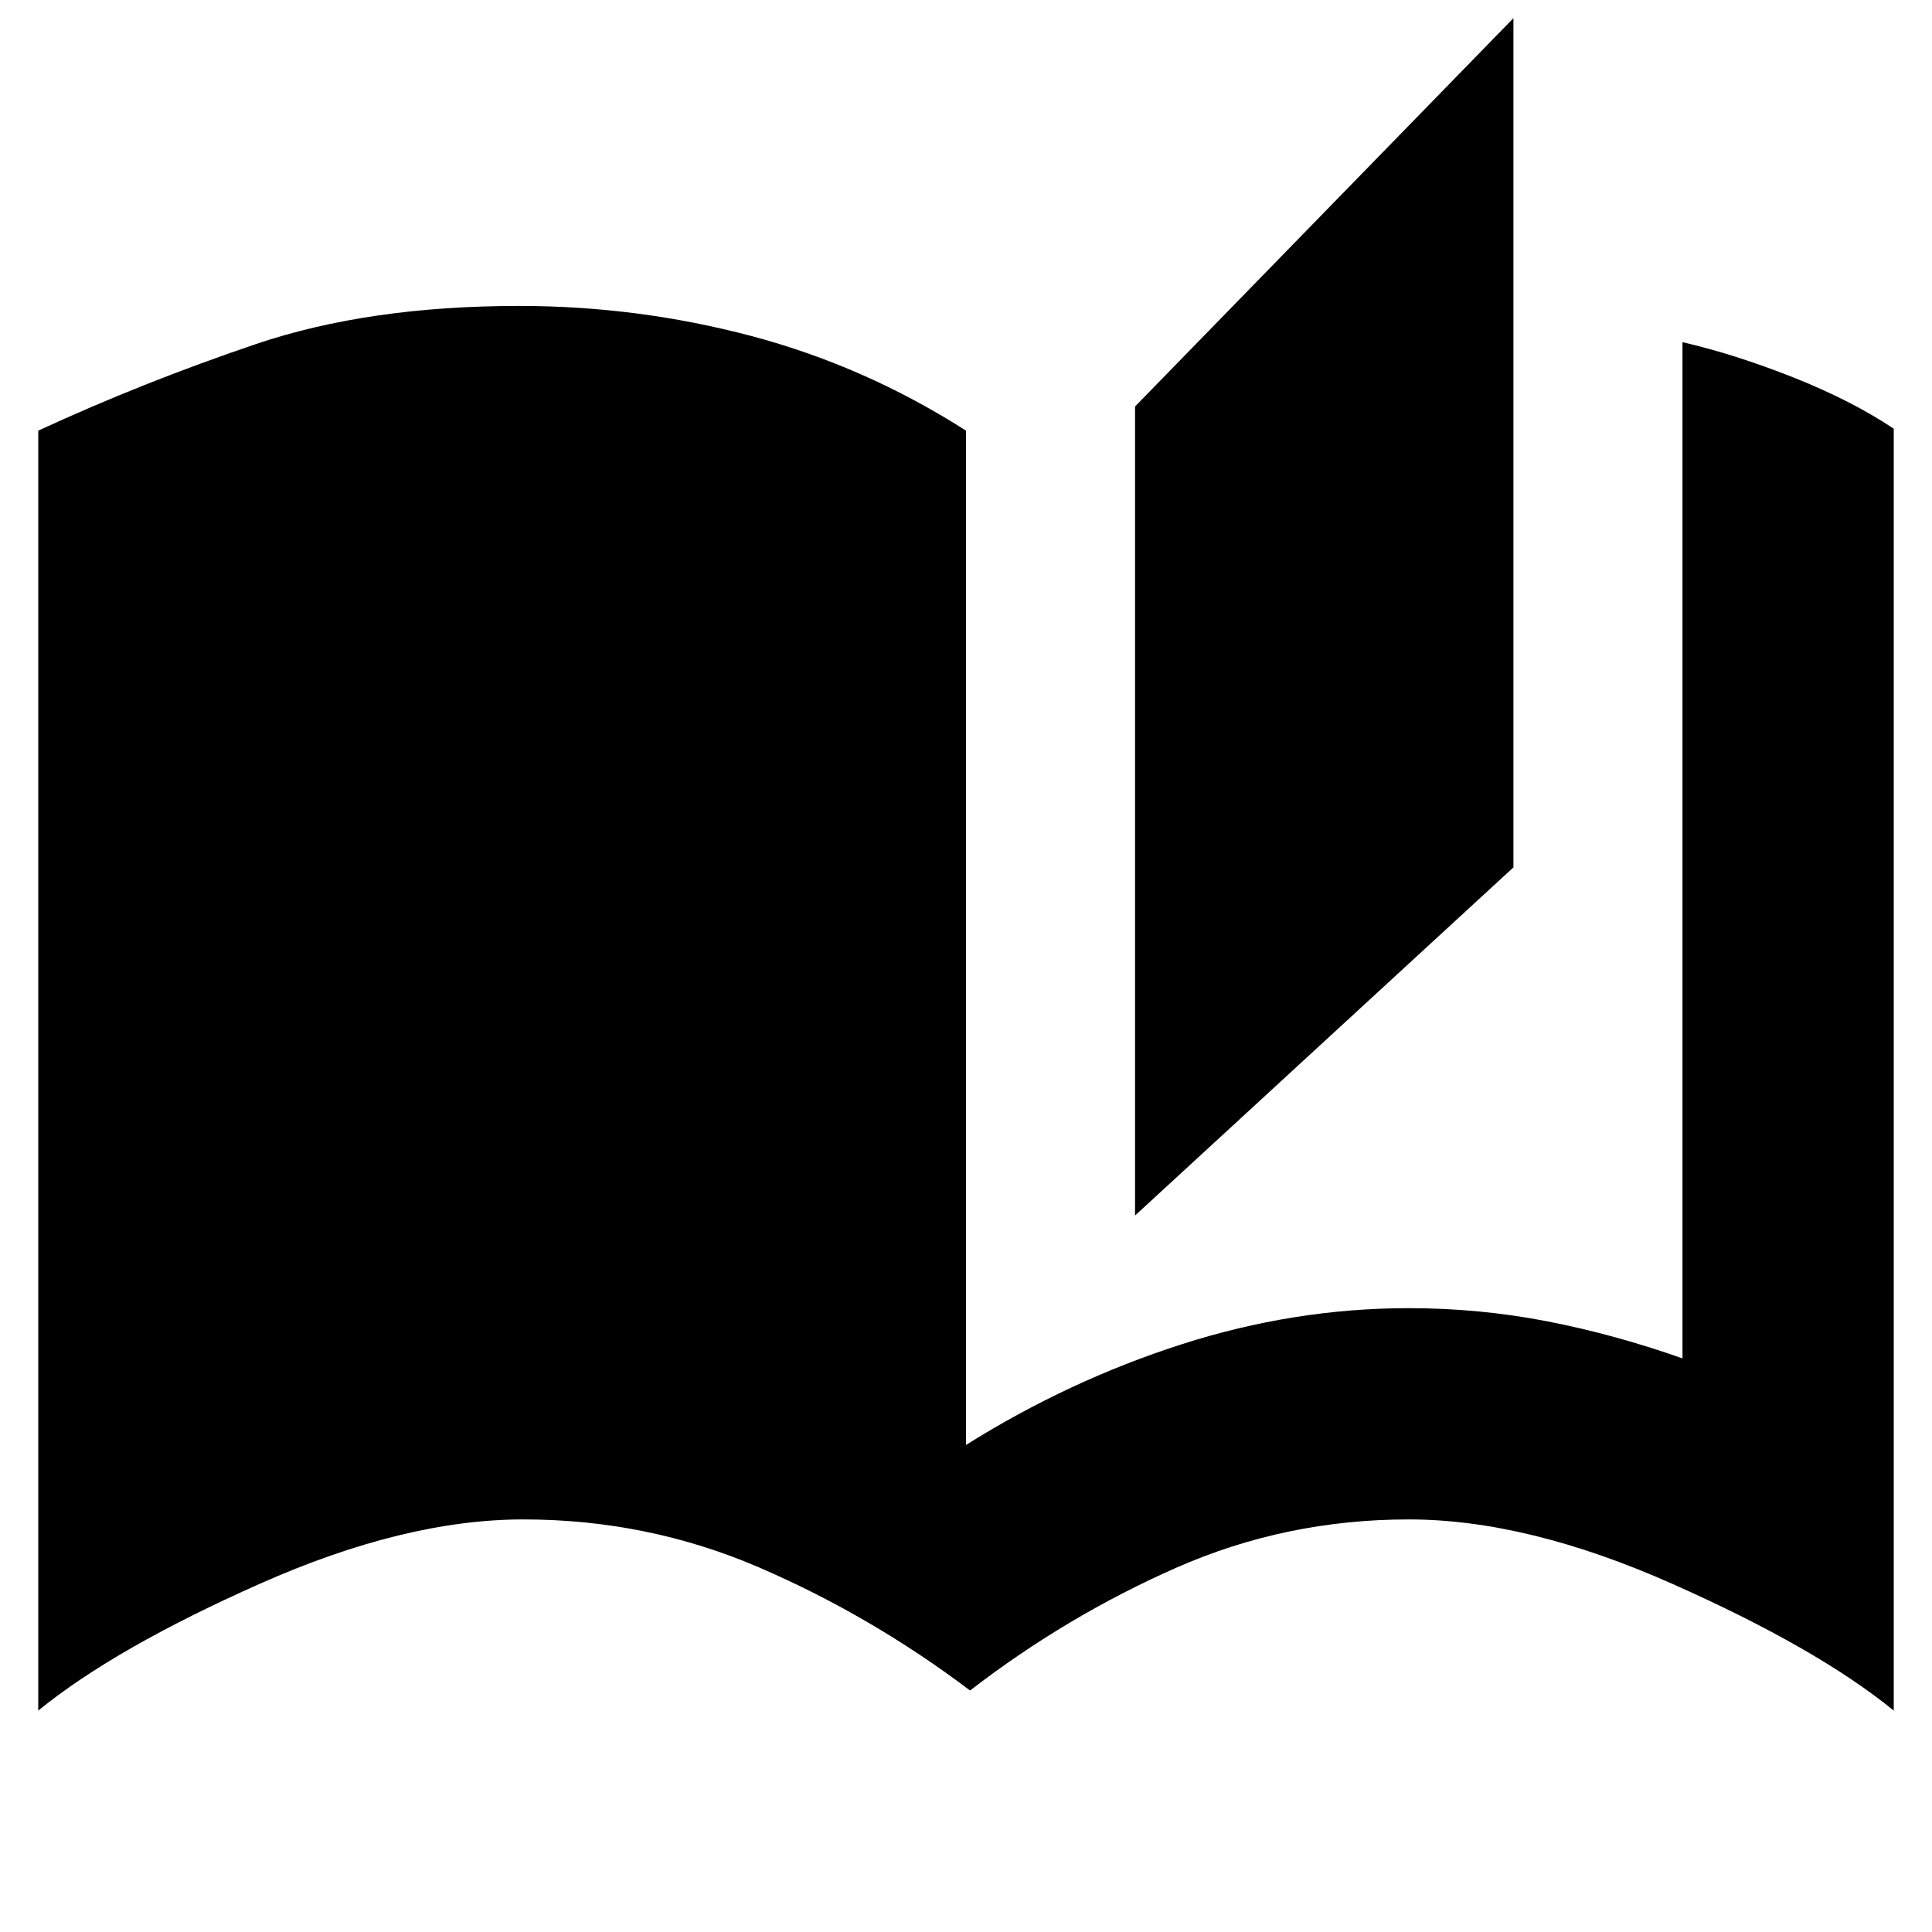 <svg xmlns="http://www.w3.org/2000/svg" height="20" width="20"><path d="M10.042 17.5q-1.021-.771-2.177-1.271-1.157-.5-2.448-.5-1.229 0-2.729.667-1.5.666-2.292 1.312V4.458q1.083-.5 2.25-.895 1.166-.396 2.729-.396 1.229 0 2.406.312 1.177.313 2.219.979v10.5q1.062-.666 2.229-1.041 1.167-.375 2.354-.375.729 0 1.427.135.698.135 1.407.385V3.542q.541.125 1.145.364.605.24 1.042.532v13.27q-.792-.646-2.292-1.312-1.5-.667-2.729-.667-1.271 0-2.406.5-1.135.5-2.135 1.271Zm1.708-4.917V4.208l3.917-4.02v8.791Z"/></svg>